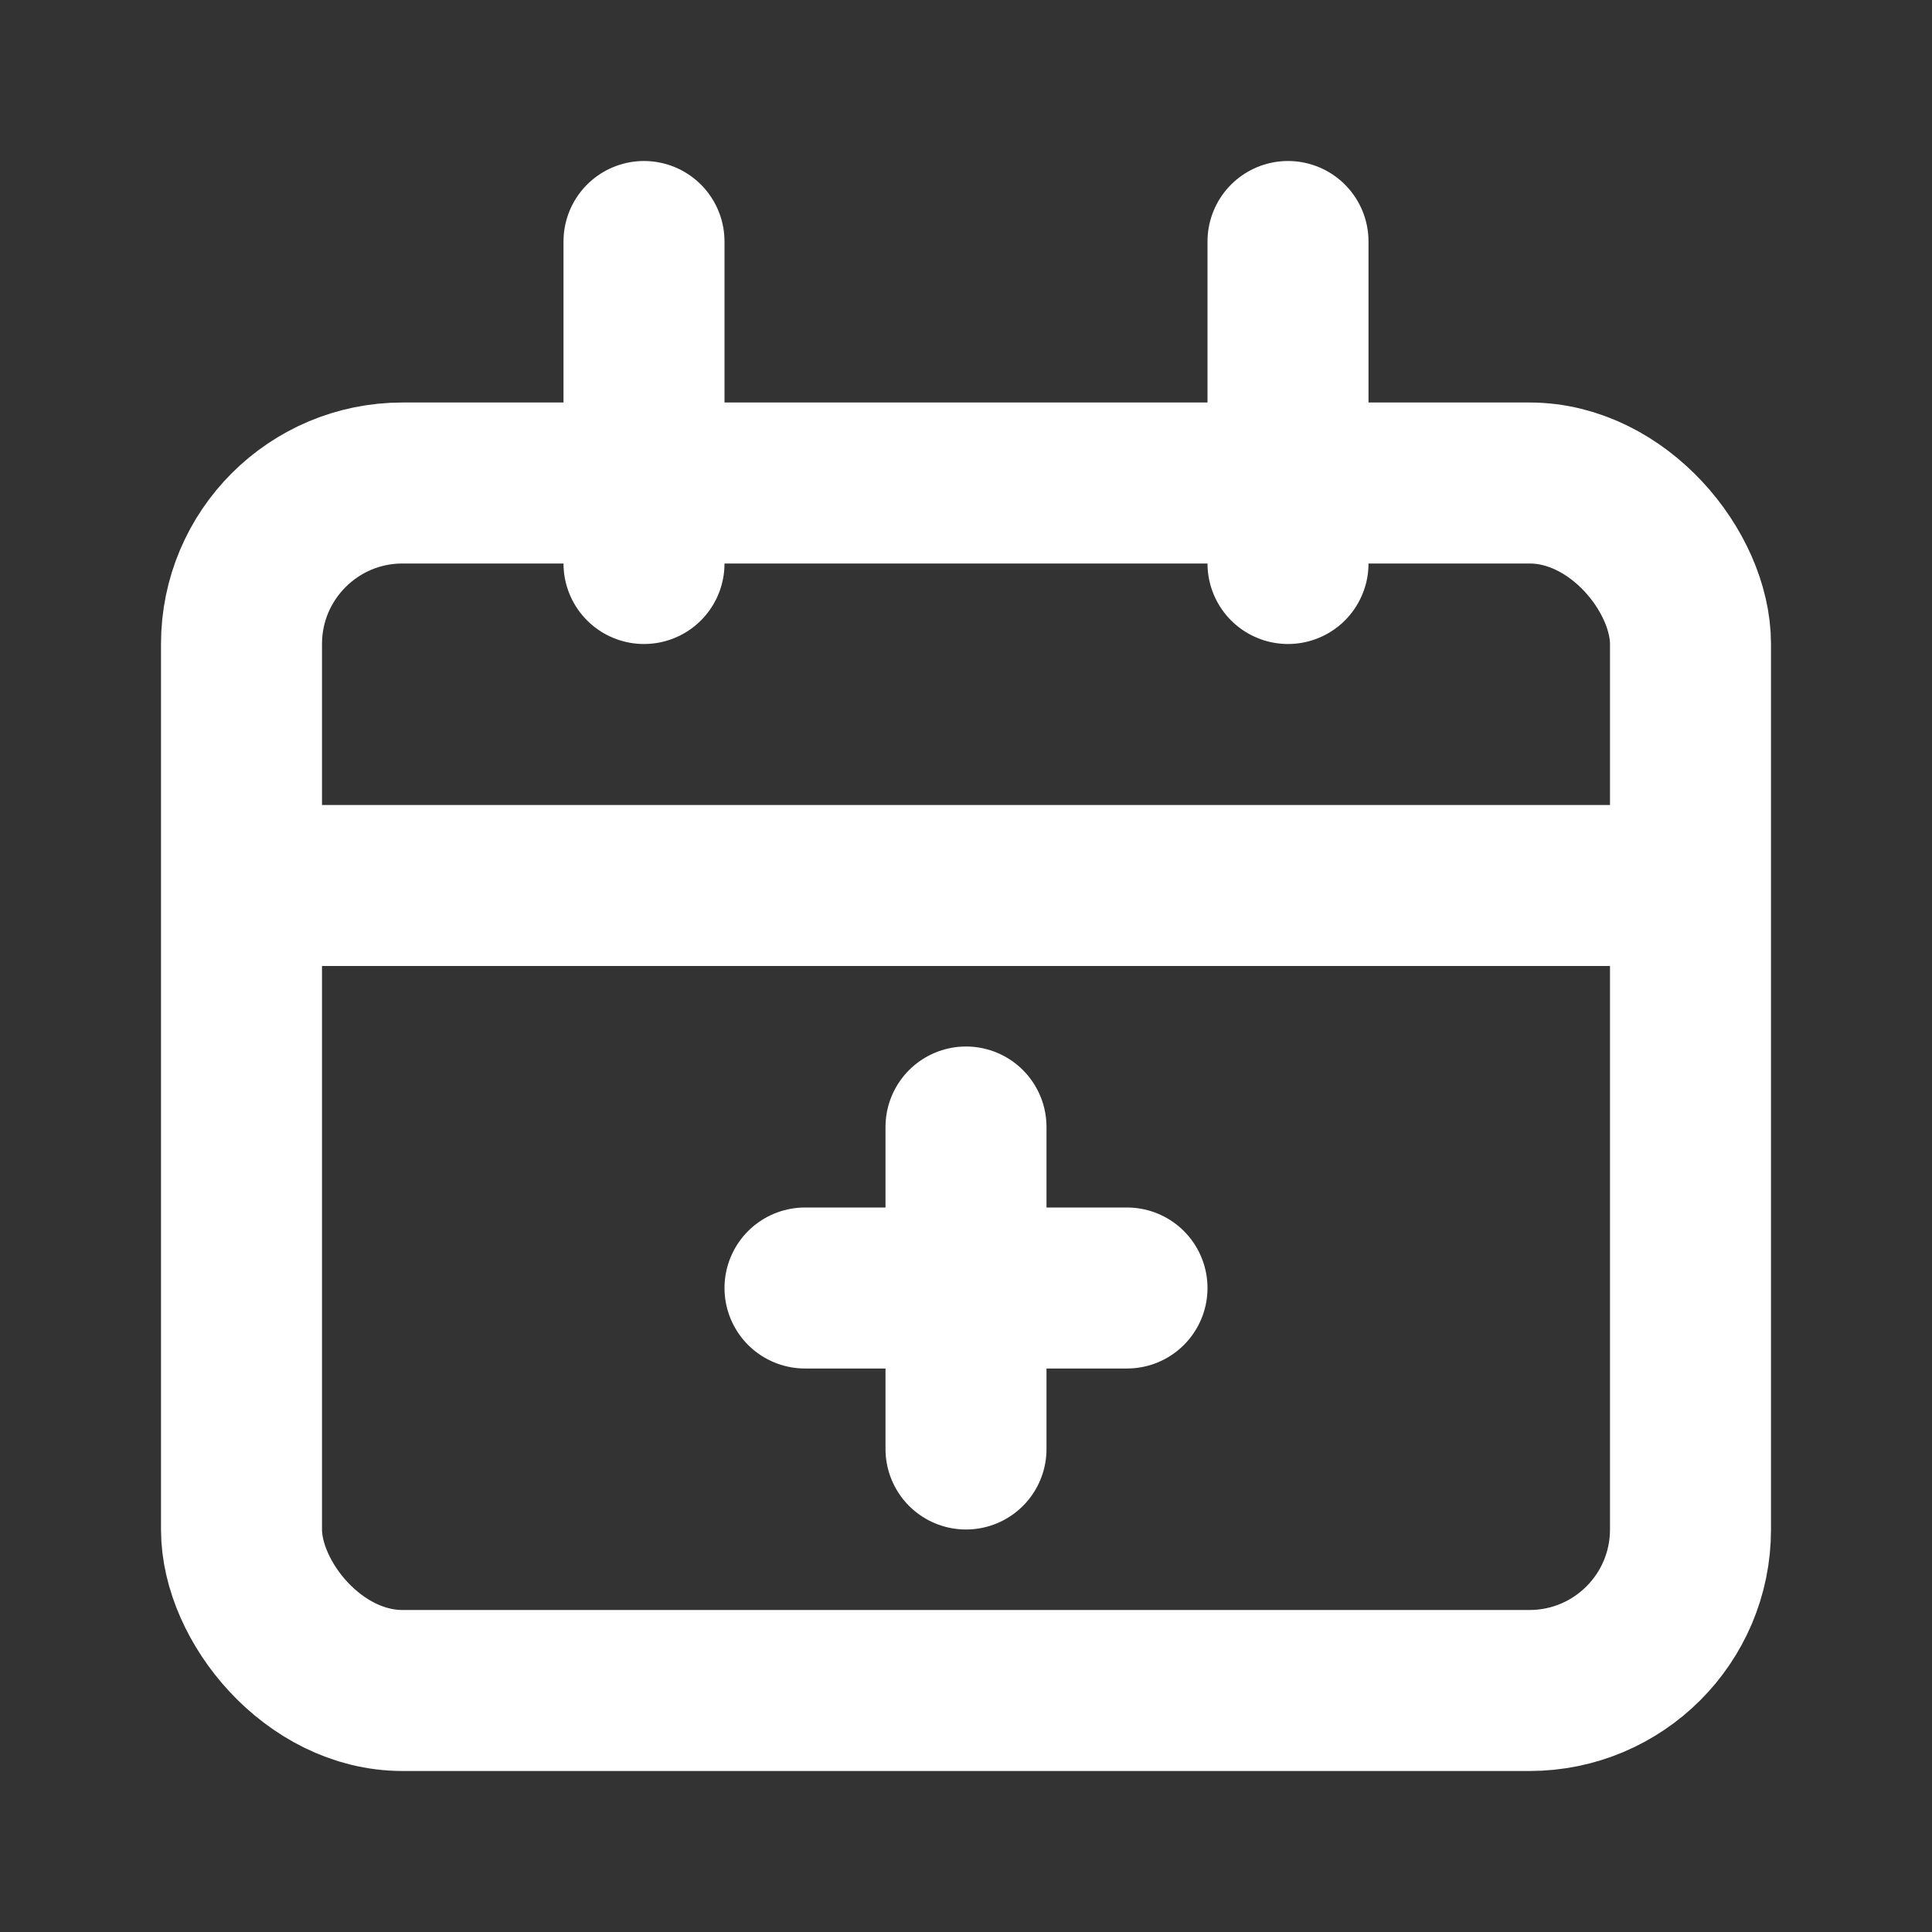 <svg width="24" height="24" viewBox="0 0 24 24" fill="none" xmlns="http://www.w3.org/2000/svg">
<rect x="0" y="0" width="24" height="24" fill="#333333" stroke="none"/>
<rect x="3" y="6" width="18" height="15" rx="2" stroke="white" stroke-width="2"/>
<path d="M4 11H20" stroke="white" stroke-width="2" stroke-linecap="round"/>
<path d="M10 16H14" stroke="white" stroke-width="2" stroke-linecap="round"/>
<path d="M12 14L12 18" stroke="white" stroke-width="2" stroke-linecap="round"/>
<path d="M8 3L8 7" stroke="white" stroke-width="2" stroke-linecap="round"/>
<path d="M16 3L16 7" stroke="white" stroke-width="2" stroke-linecap="round"/>
</svg>
